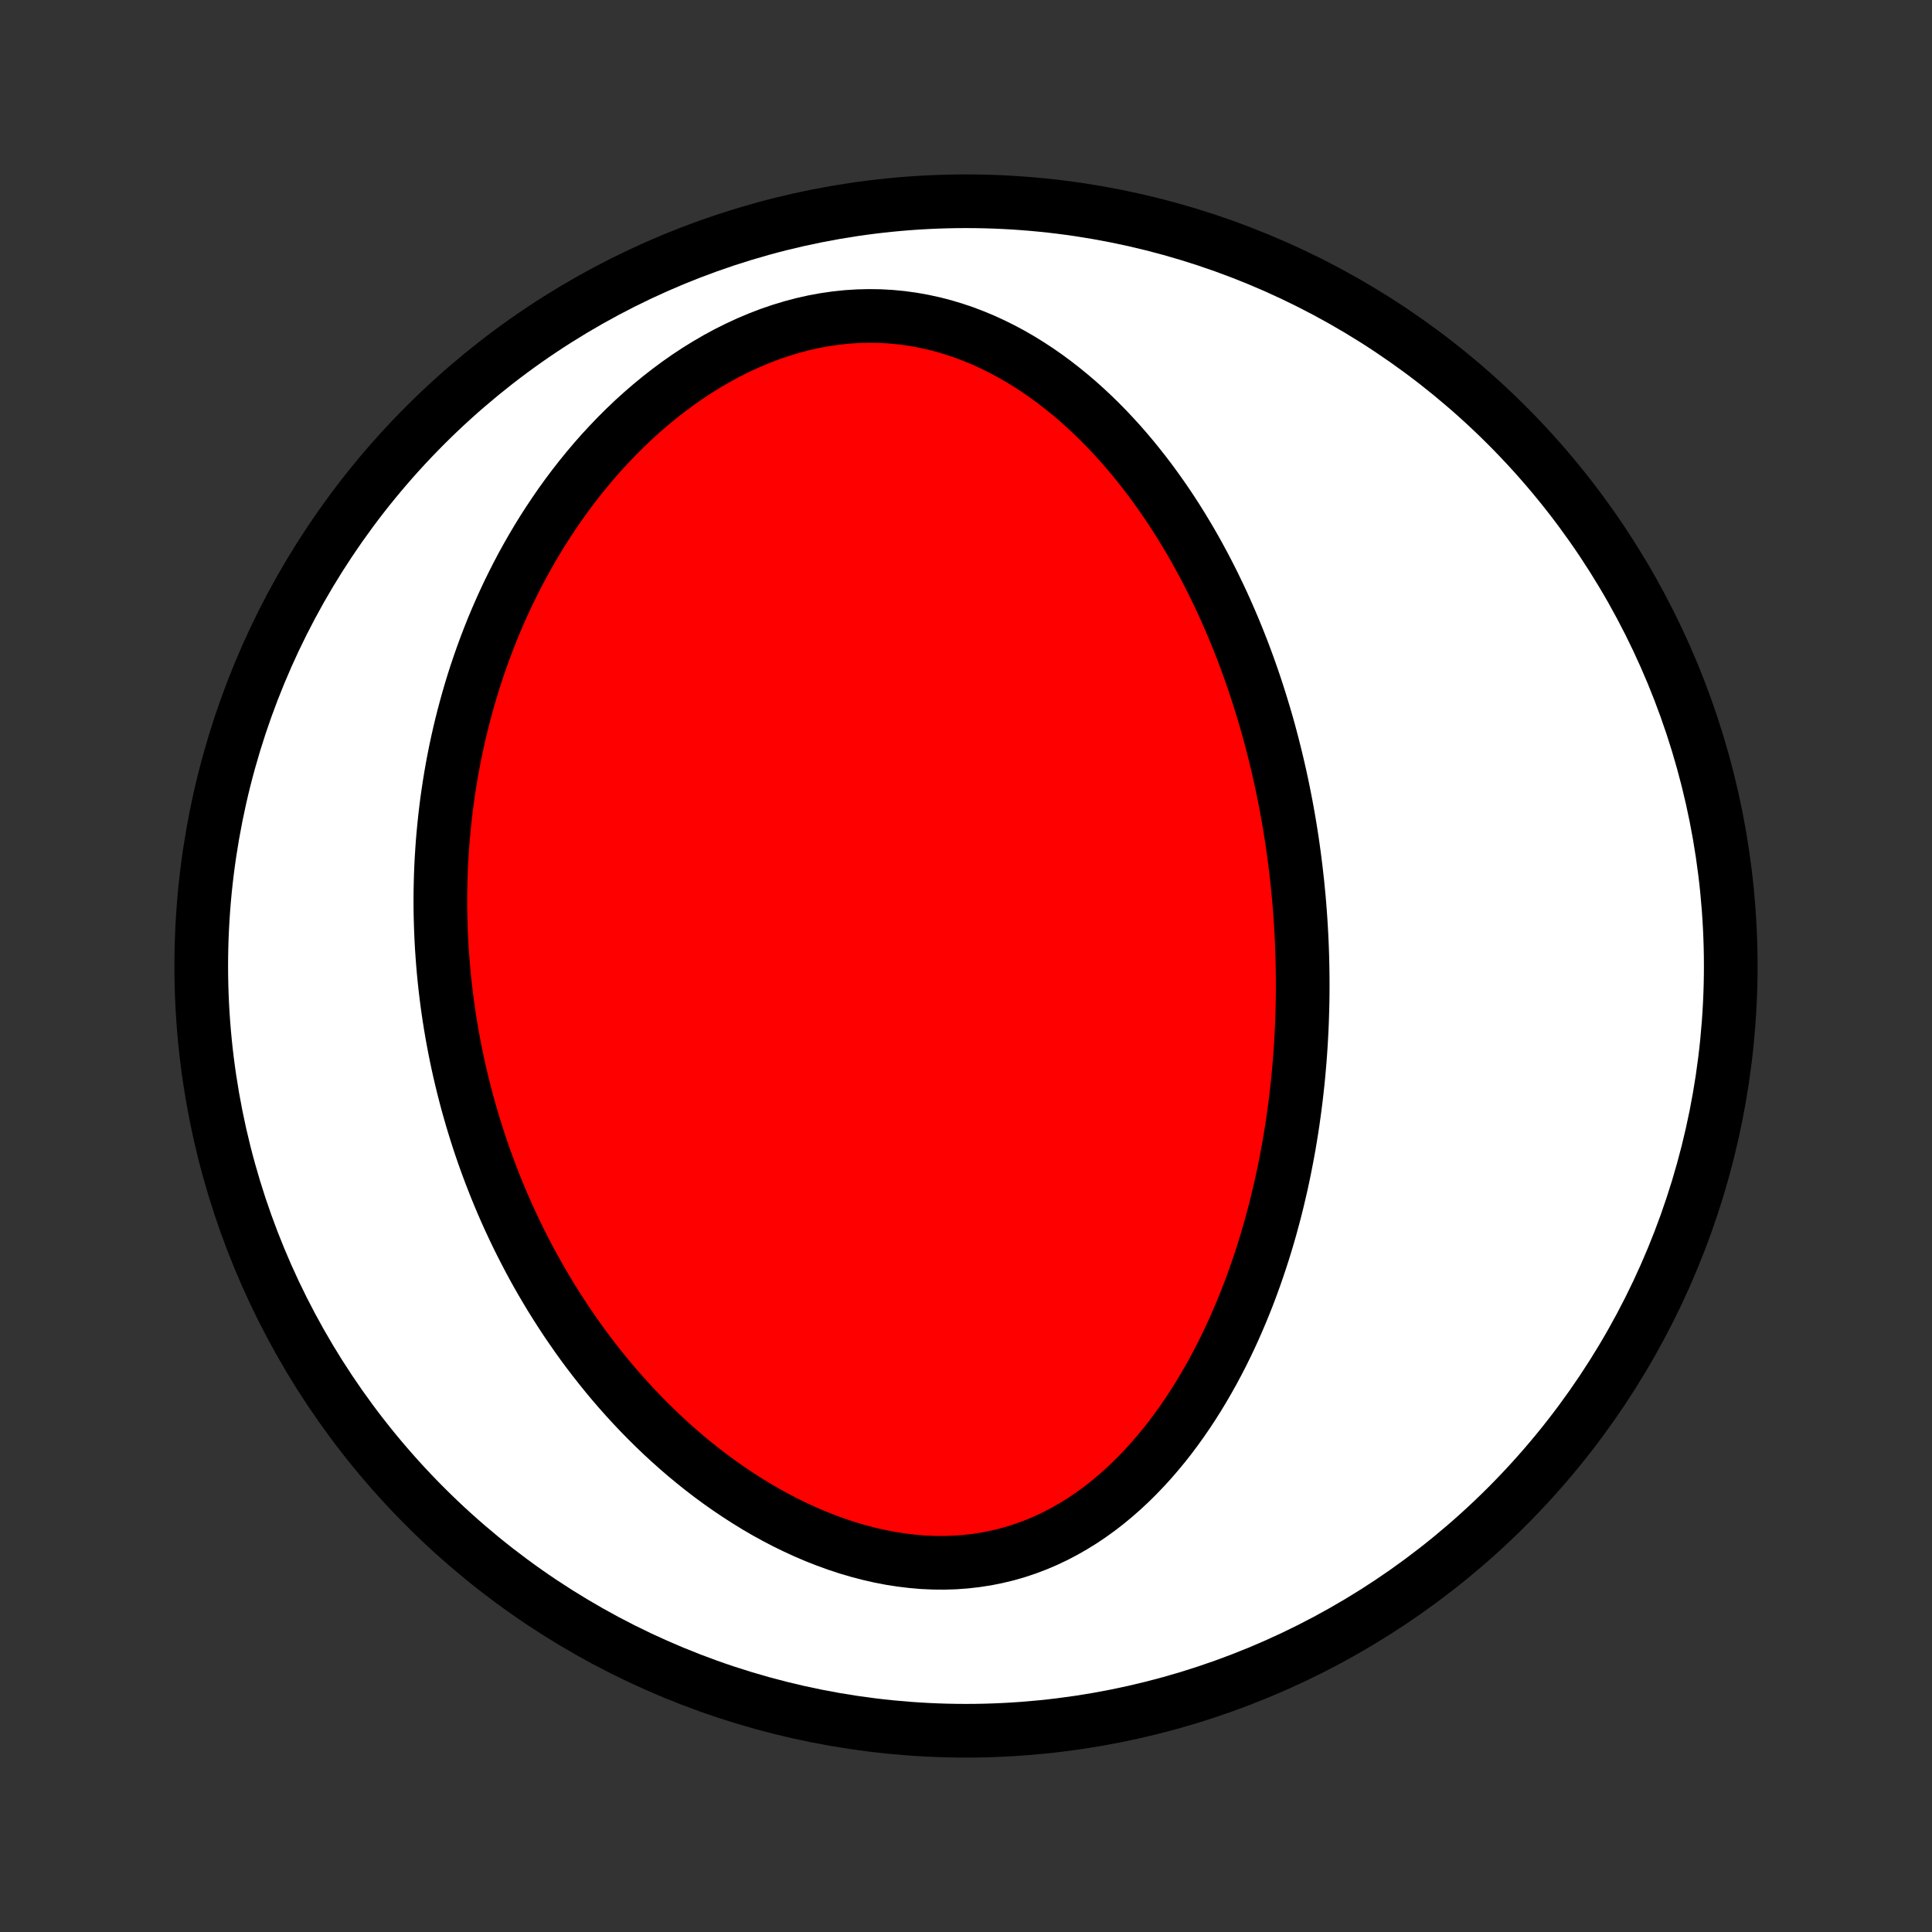 <?xml version="1.0" encoding="utf-8" standalone="no"?>
<!DOCTYPE svg PUBLIC "-//W3C//DTD SVG 1.1//EN"
  "http://www.w3.org/Graphics/SVG/1.1/DTD/svg11.dtd">
<!-- Created with matplotlib (http://matplotlib.org/) -->
<svg height="72pt" version="1.1" viewBox="0 0 72 72" width="72pt" xmlns="http://www.w3.org/2000/svg" xmlns:xlink="http://www.w3.org/1999/xlink">
 <rect x="0" y="0" width="72" height="72" fill="#333333" stroke="none"/>
 <defs>
  <style type="text/css">
*{stroke-linecap:butt;stroke-linejoin:round;}
  </style>
 </defs>
 <g id="figure_1">
  <g id="patch_1">
   <path d="
M0 72
L72 72
L72 0
L0 0
z
" style="fill:none;"/>
  </g>
  <g id="axes_1">
   <g id="PatchCollection_1">
    <defs>
     <path d="
M36 -7.5
C43.558 -7.5 50.808 -10.503 56.153 -15.848
C61.497 -21.192 64.5 -28.442 64.5 -36
C64.5 -43.558 61.497 -50.808 56.153 -56.153
C50.808 -61.497 43.558 -64.5 36 -64.5
C28.442 -64.5 21.192 -61.497 15.848 -56.153
C10.503 -50.808 7.5 -43.558 7.5 -36
C7.5 -28.442 10.503 -21.192 15.848 -15.848
C21.192 -10.503 28.442 -7.5 36 -7.5
z
" id="C0_0_a811fe30f3"/>
     <path d="
M48.404 -38.539
L48.427 -38.27
L48.448 -38
L48.467 -37.73
L48.484 -37.46
L48.499 -37.19
L48.512 -36.919
L48.523 -36.647
L48.532 -36.375
L48.539 -36.103
L48.544 -35.83
L48.547 -35.556
L48.548 -35.282
L48.547 -35.007
L48.544 -34.731
L48.538 -34.454
L48.53 -34.177
L48.521 -33.898
L48.509 -33.619
L48.494 -33.339
L48.478 -33.058
L48.459 -32.776
L48.438 -32.492
L48.414 -32.208
L48.388 -31.922
L48.36 -31.636
L48.328 -31.348
L48.295 -31.059
L48.258 -30.768
L48.219 -30.477
L48.178 -30.184
L48.133 -29.89
L48.085 -29.594
L48.035 -29.297
L47.981 -28.999
L47.924 -28.7
L47.864 -28.399
L47.801 -28.097
L47.735 -27.794
L47.664 -27.489
L47.591 -27.183
L47.514 -26.875
L47.432 -26.567
L47.348 -26.257
L47.259 -25.946
L47.166 -25.634
L47.069 -25.321
L46.967 -25.007
L46.861 -24.692
L46.751 -24.376
L46.636 -24.059
L46.516 -23.742
L46.391 -23.424
L46.261 -23.106
L46.126 -22.788
L45.986 -22.469
L45.84 -22.151
L45.688 -21.833
L45.531 -21.515
L45.367 -21.198
L45.198 -20.882
L45.022 -20.568
L44.84 -20.255
L44.652 -19.943
L44.457 -19.634
L44.255 -19.327
L44.046 -19.023
L43.83 -18.722
L43.607 -18.424
L43.376 -18.131
L43.138 -17.843
L42.893 -17.559
L42.639 -17.281
L42.378 -17.009
L42.109 -16.743
L41.832 -16.485
L41.547 -16.235
L41.255 -15.993
L40.954 -15.76
L40.645 -15.537
L40.328 -15.324
L40.003 -15.123
L39.671 -14.933
L39.331 -14.755
L38.984 -14.591
L38.63 -14.44
L38.269 -14.303
L37.902 -14.181
L37.529 -14.073
L37.15 -13.982
L36.766 -13.905
L36.377 -13.845
L35.985 -13.8
L35.589 -13.771
L35.19 -13.759
L34.789 -13.762
L34.386 -13.78
L33.983 -13.815
L33.579 -13.864
L33.175 -13.927
L32.772 -14.005
L32.371 -14.097
L31.972 -14.202
L31.575 -14.319
L31.181 -14.449
L30.791 -14.591
L30.404 -14.743
L30.022 -14.906
L29.644 -15.079
L29.271 -15.261
L28.903 -15.453
L28.541 -15.652
L28.184 -15.86
L27.834 -16.075
L27.489 -16.297
L27.15 -16.525
L26.817 -16.759
L26.491 -16.999
L26.171 -17.244
L25.858 -17.494
L25.551 -17.748
L25.251 -18.006
L24.957 -18.269
L24.669 -18.534
L24.389 -18.803
L24.114 -19.075
L23.846 -19.349
L23.584 -19.625
L23.329 -19.904
L23.079 -20.185
L22.836 -20.467
L22.599 -20.751
L22.368 -21.037
L22.143 -21.323
L21.923 -21.611
L21.709 -21.899
L21.501 -22.189
L21.299 -22.479
L21.101 -22.769
L20.91 -23.06
L20.723 -23.352
L20.541 -23.643
L20.365 -23.935
L20.193 -24.227
L20.026 -24.519
L19.864 -24.811
L19.707 -25.103
L19.555 -25.395
L19.406 -25.687
L19.262 -25.979
L19.123 -26.27
L18.987 -26.562
L18.856 -26.853
L18.729 -27.144
L18.606 -27.435
L18.487 -27.725
L18.372 -28.016
L18.26 -28.306
L18.152 -28.596
L18.048 -28.885
L17.947 -29.175
L17.85 -29.464
L17.757 -29.753
L17.667 -30.042
L17.58 -30.331
L17.497 -30.619
L17.416 -30.908
L17.34 -31.196
L17.266 -31.485
L17.196 -31.773
L17.128 -32.062
L17.064 -32.35
L17.003 -32.639
L16.945 -32.927
L16.89 -33.216
L16.838 -33.505
L16.789 -33.794
L16.743 -34.084
L16.7 -34.373
L16.66 -34.663
L16.623 -34.954
L16.589 -35.245
L16.558 -35.536
L16.53 -35.827
L16.505 -36.119
L16.483 -36.412
L16.463 -36.705
L16.447 -36.999
L16.434 -37.294
L16.424 -37.589
L16.416 -37.885
L16.412 -38.181
L16.411 -38.479
L16.413 -38.777
L16.419 -39.076
L16.427 -39.376
L16.439 -39.677
L16.454 -39.979
L16.473 -40.282
L16.494 -40.586
L16.52 -40.891
L16.549 -41.197
L16.581 -41.505
L16.617 -41.813
L16.656 -42.123
L16.7 -42.433
L16.747 -42.745
L16.798 -43.059
L16.853 -43.373
L16.912 -43.689
L16.975 -44.005
L17.043 -44.324
L17.115 -44.643
L17.191 -44.964
L17.272 -45.285
L17.358 -45.608
L17.448 -45.933
L17.543 -46.258
L17.643 -46.585
L17.748 -46.912
L17.859 -47.241
L17.975 -47.571
L18.096 -47.901
L18.223 -48.233
L18.355 -48.565
L18.494 -48.898
L18.639 -49.231
L18.789 -49.565
L18.946 -49.9
L19.11 -50.234
L19.28 -50.569
L19.456 -50.904
L19.64 -51.238
L19.831 -51.572
L20.028 -51.905
L20.233 -52.238
L20.446 -52.569
L20.666 -52.899
L20.893 -53.228
L21.128 -53.554
L21.371 -53.878
L21.622 -54.2
L21.881 -54.519
L22.148 -54.835
L22.423 -55.147
L22.707 -55.454
L22.998 -55.758
L23.298 -56.056
L23.605 -56.349
L23.921 -56.635
L24.245 -56.915
L24.577 -57.188
L24.916 -57.453
L25.263 -57.71
L25.618 -57.959
L25.979 -58.197
L26.348 -58.425
L26.723 -58.643
L27.104 -58.849
L27.491 -59.042
L27.883 -59.223
L28.28 -59.391
L28.681 -59.545
L29.087 -59.684
L29.495 -59.808
L29.906 -59.917
L30.318 -60.01
L30.732 -60.086
L31.147 -60.146
L31.561 -60.19
L31.975 -60.216
L32.387 -60.226
L32.797 -60.22
L33.204 -60.197
L33.608 -60.158
L34.009 -60.103
L34.405 -60.032
L34.796 -59.947
L35.182 -59.847
L35.562 -59.733
L35.937 -59.606
L36.305 -59.466
L36.667 -59.315
L37.022 -59.151
L37.371 -58.977
L37.712 -58.794
L38.047 -58.6
L38.374 -58.397
L38.694 -58.187
L39.008 -57.968
L39.313 -57.743
L39.612 -57.51
L39.904 -57.272
L40.189 -57.028
L40.466 -56.779
L40.737 -56.525
L41.001 -56.267
L41.258 -56.005
L41.508 -55.739
L41.752 -55.471
L41.989 -55.199
L42.22 -54.925
L42.444 -54.648
L42.663 -54.37
L42.876 -54.09
L43.082 -53.808
L43.283 -53.525
L43.479 -53.241
L43.669 -52.956
L43.853 -52.671
L44.032 -52.385
L44.206 -52.098
L44.376 -51.811
L44.54 -51.524
L44.699 -51.237
L44.854 -50.95
L45.004 -50.663
L45.15 -50.377
L45.291 -50.09
L45.429 -49.804
L45.562 -49.519
L45.691 -49.233
L45.816 -48.949
L45.938 -48.665
L46.056 -48.381
L46.17 -48.099
L46.281 -47.816
L46.388 -47.535
L46.492 -47.254
L46.592 -46.974
L46.69 -46.694
L46.784 -46.416
L46.875 -46.137
L46.963 -45.86
L47.048 -45.583
L47.131 -45.307
L47.211 -45.032
L47.288 -44.757
L47.362 -44.482
L47.433 -44.209
L47.502 -43.935
L47.569 -43.663
L47.633 -43.391
L47.695 -43.119
L47.754 -42.848
L47.811 -42.577
L47.865 -42.306
L47.918 -42.036
L47.968 -41.766
L48.016 -41.497
L48.062 -41.227
L48.105 -40.958
L48.147 -40.69
L48.186 -40.421
L48.223 -40.152
L48.258 -39.883
L48.291 -39.615
L48.322 -39.346
L48.352 -39.077
z
" id="C0_1_d3c018849b"/>
    </defs>
    <g clip-path="url(#p1bffca34e9)">
     <use style="fill:#ffffff;stroke:#000000;stroke-width:2.0;" x="0.0" xlink:href="#C0_0_a811fe30f3" y="72.0"/>
    </g>
    <g clip-path="url(#p1bffca34e9)">
     <use style="fill:#ff0000;stroke:#000000;stroke-width:2.0;" x="0.0" xlink:href="#C0_1_d3c018849b" y="72.0"/>
    </g>
   </g>
  </g>
 </g>
 <defs>
  <clipPath id="p1bffca34e9">
   <rect height="72.0" width="72.0" x="0.0" y="0.0"/>
  </clipPath>
 </defs>
</svg>
